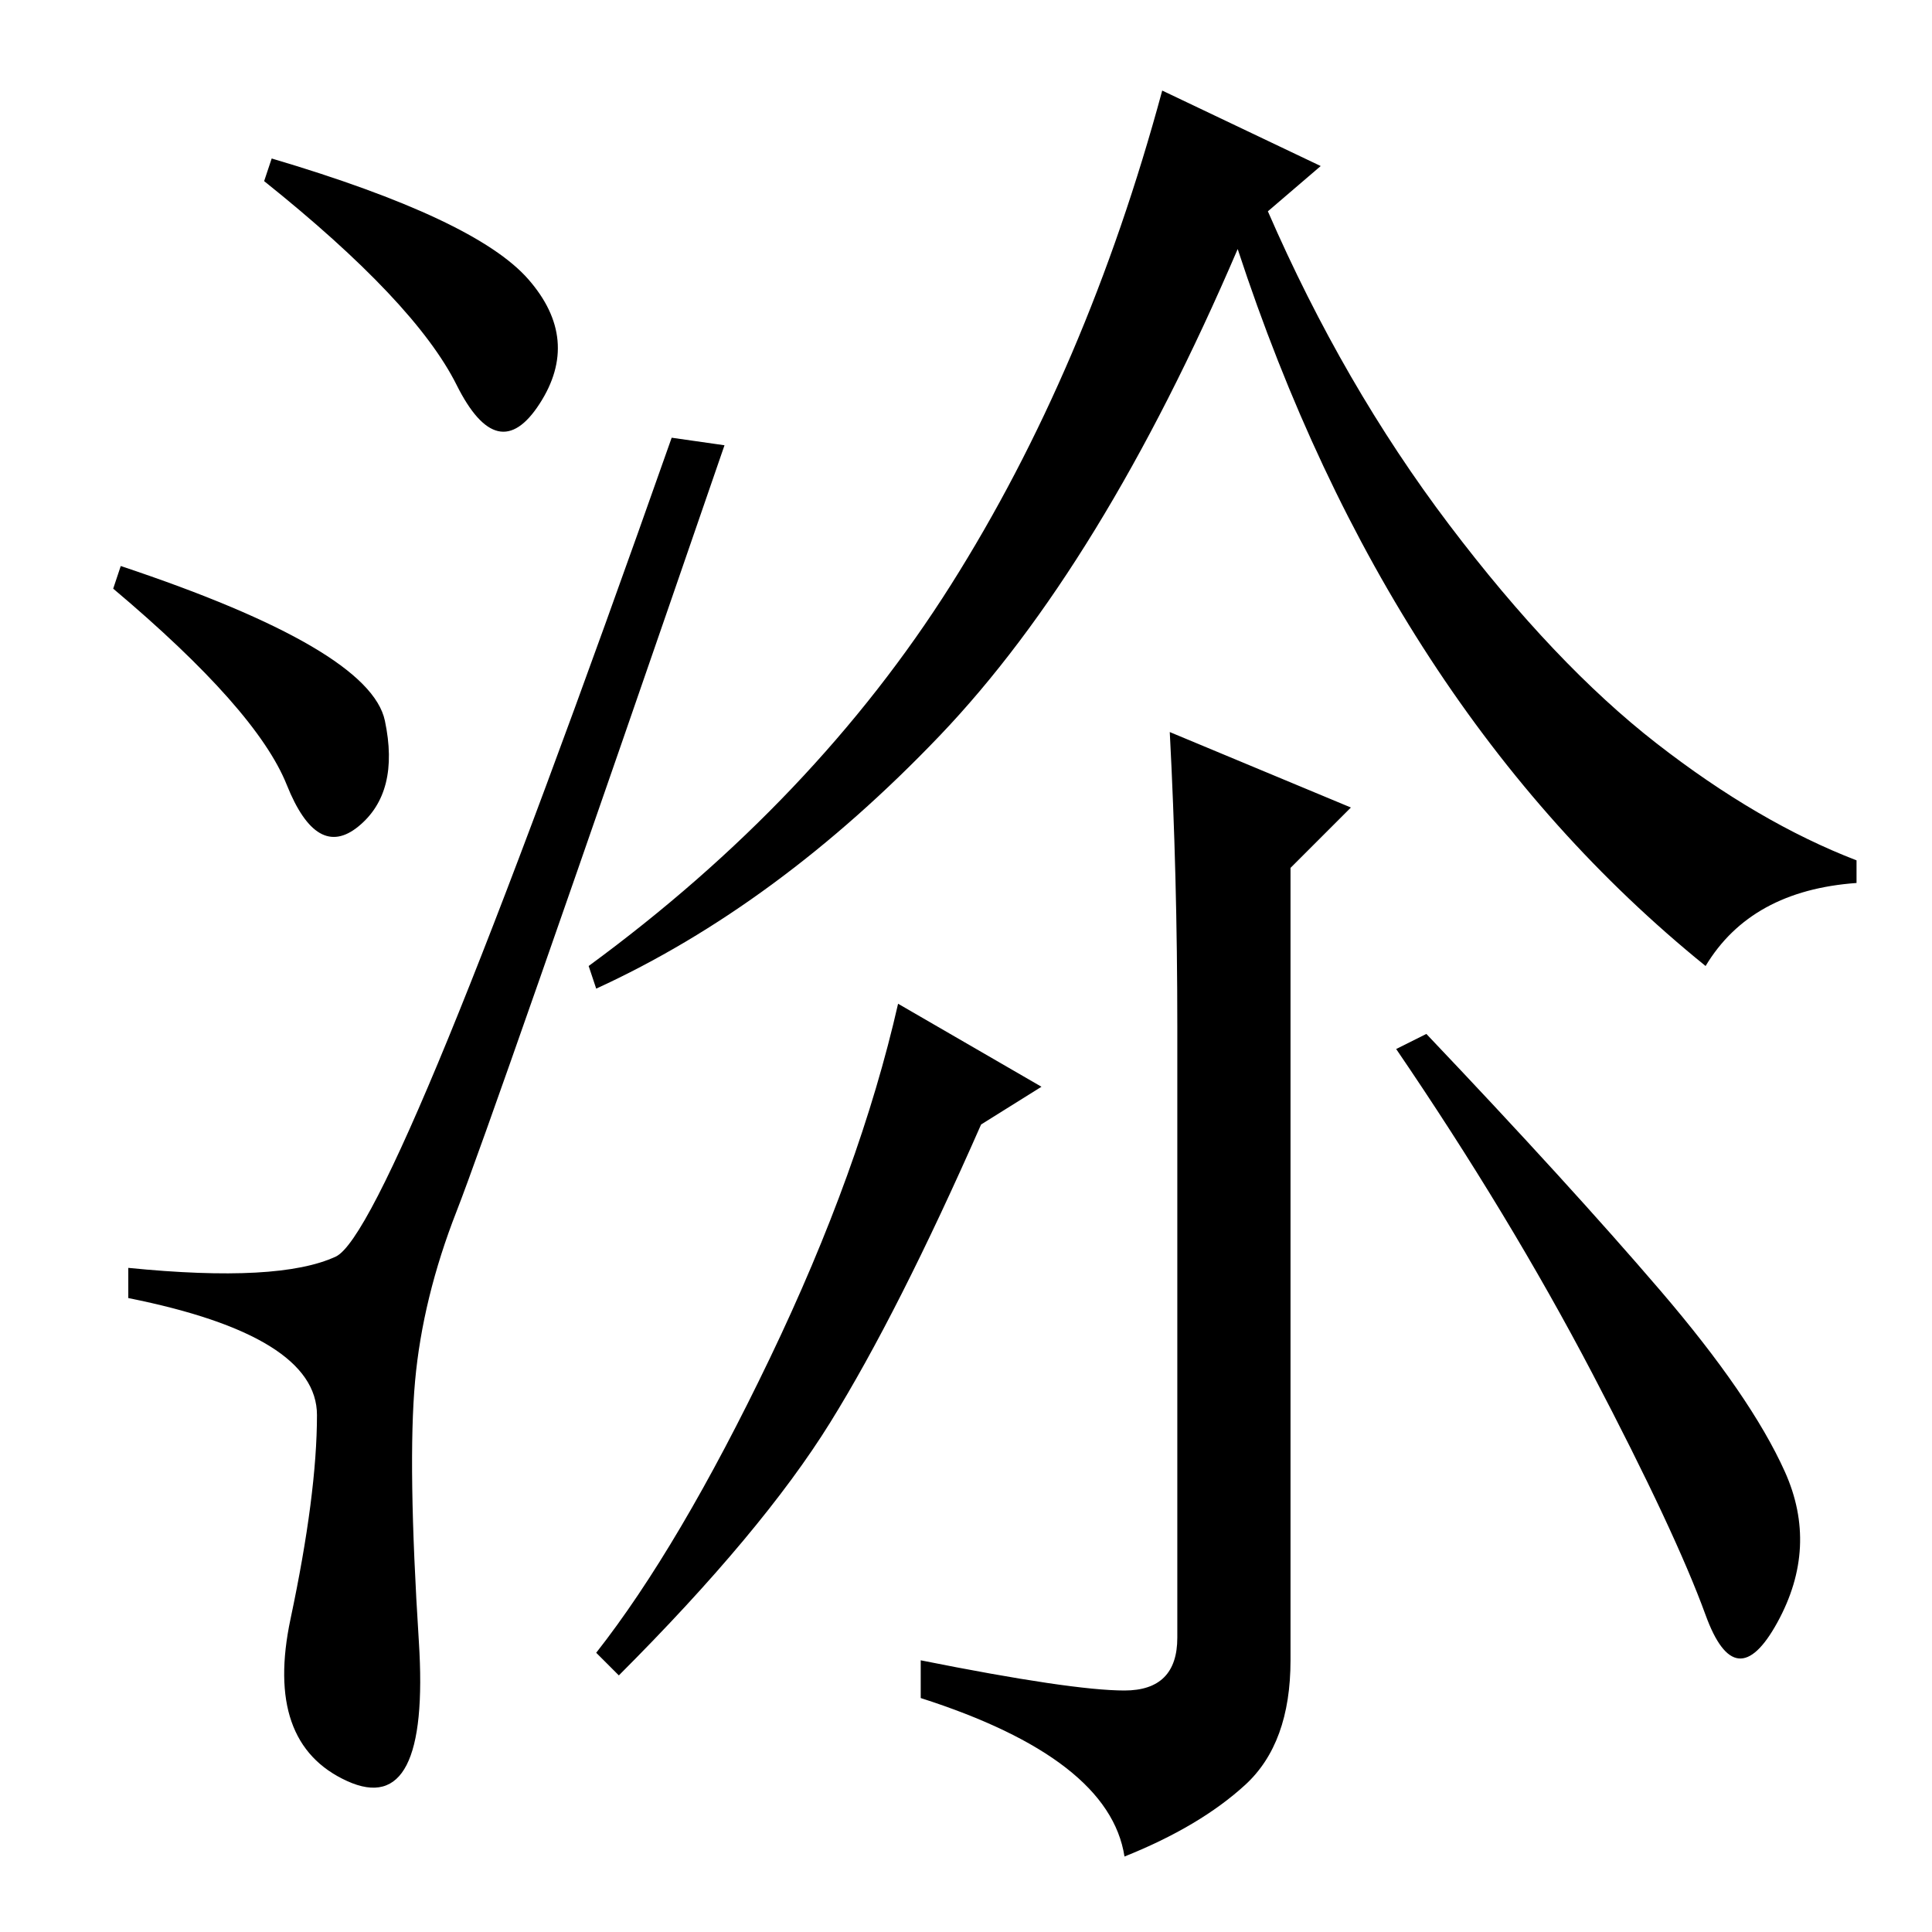<?xml version="1.0" standalone="no"?>
<!DOCTYPE svg PUBLIC "-//W3C//DTD SVG 1.1//EN" "http://www.w3.org/Graphics/SVG/1.1/DTD/svg11.dtd" >
<svg xmlns="http://www.w3.org/2000/svg" xmlns:xlink="http://www.w3.org/1999/xlink" version="1.1" viewBox="0 -36 256 256">
  <g transform="matrix(1 0 0 -1 0 220)">
   <path fill="currentColor"
d="M70 219q7 -8 1.5 -16.5t-11 2.5t-25.5 27l1 3q27 -8 34 -16zM16 181q33 -11 35 -20.5t-3.5 -14t-9.5 5.5t-23 26zM44.5 89.5q7.5 3.5 44.5 108.5l7 -1q-31 -90 -35.5 -101.5t-5.5 -22.5t0.5 -34.5t-9.5 -18.5t-7.5 21.5t3.5 27t-25 15.5v4q20 -2 27.5 1.5zM175 234l-7 -6
q10 -23 24 -41.5t27.5 -29t26.5 -15.5v-3q-14 -1 -20 -11q-42 34 -62 95q-18 -42 -39.5 -64.5t-45.5 -33.5l-1 3q30 22 48 50.5t28 65.5zM189 119q19 -20 31 -34t16.5 -24t-1 -20t-9.5 1t-15 32t-26 43zM155 159l24 -10l-8 -8v-105q0 -11 -6 -16.5t-16 -9.5q-2 13 -27 21v5
q20 -4 27 -4t7 7v81q0 20 -1 39zM110 67.5q-9 -14.5 -28 -33.5l-3 3q11 14 23 39t17 47l19 -11l-8 -5q-11 -25 -20 -39.5z" />
  </g>

</svg>
